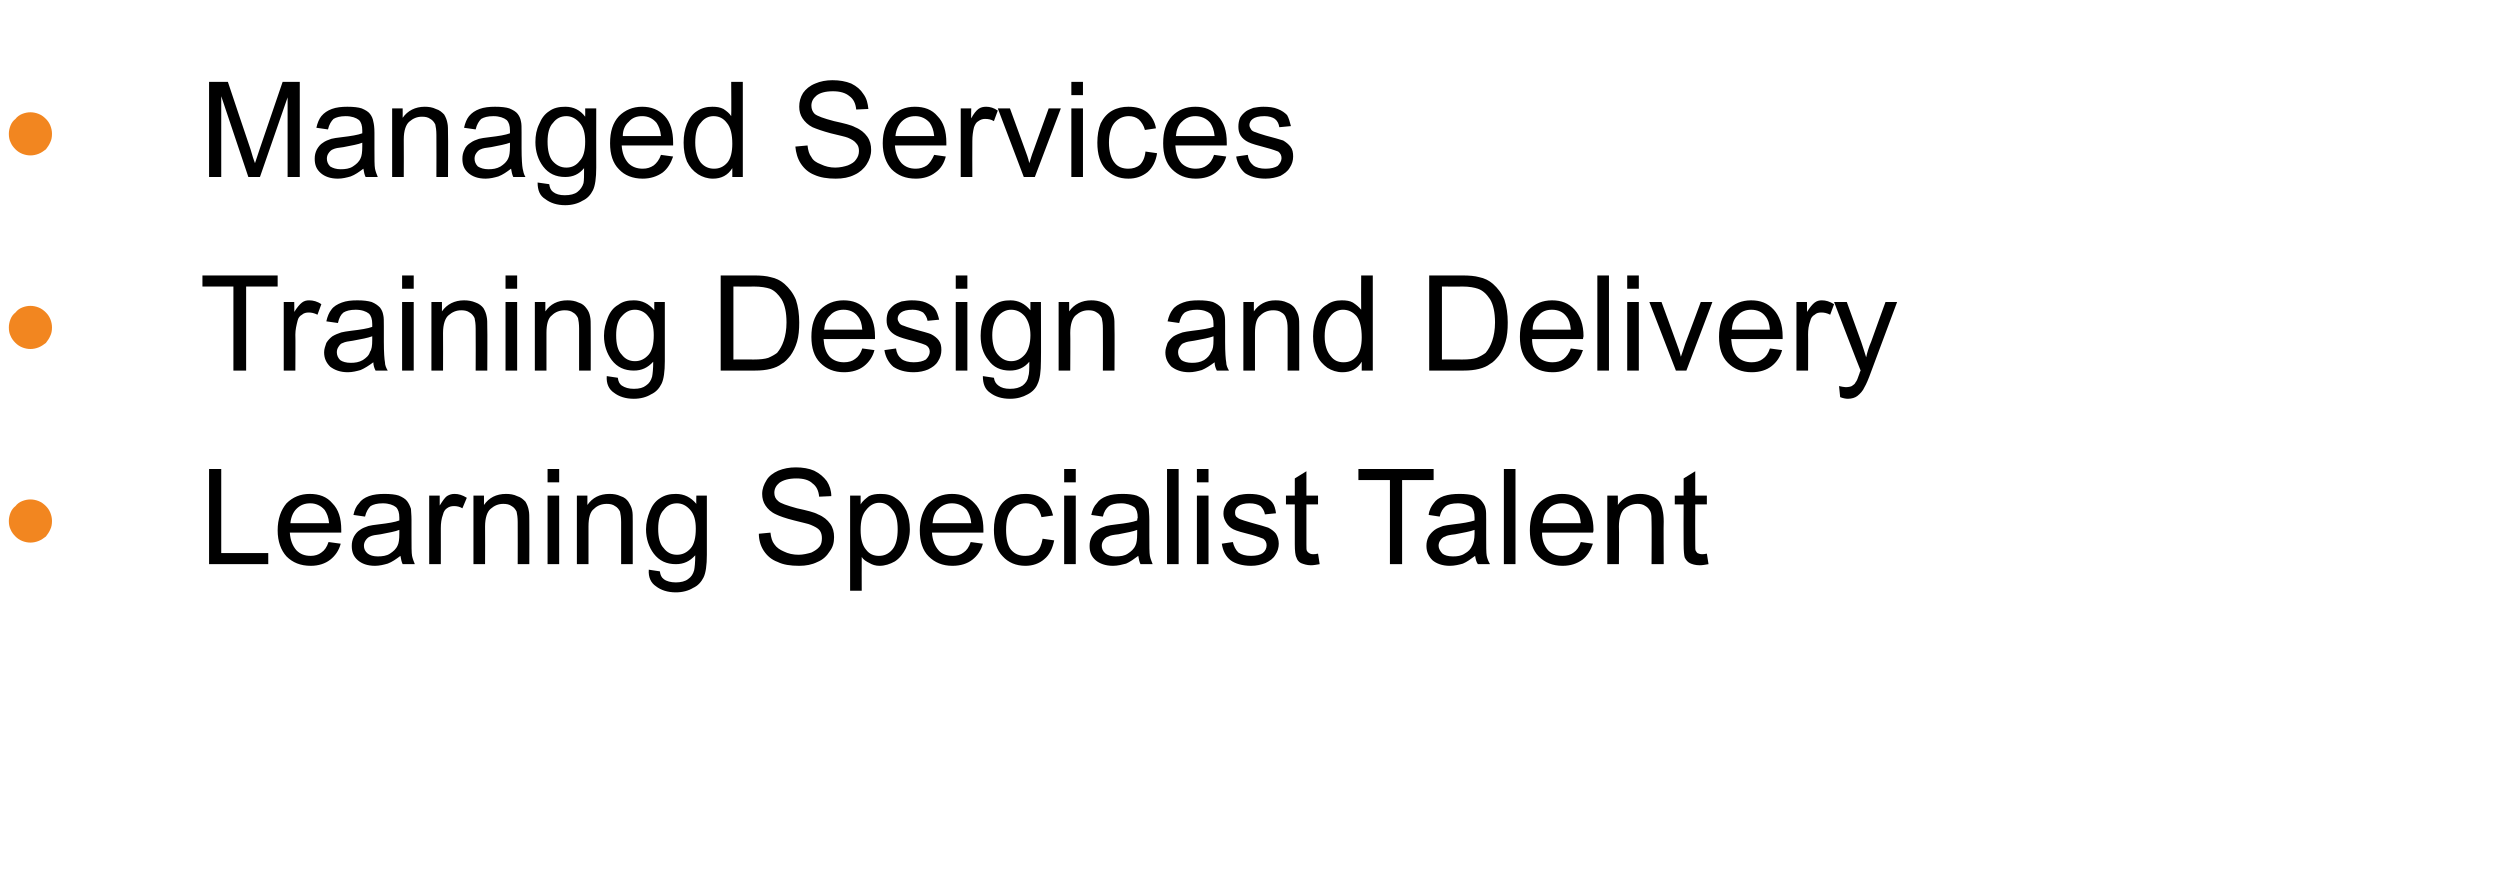 <?xml version="1.0" standalone="no"?><!DOCTYPE svg PUBLIC "-//W3C//DTD SVG 1.1//EN" "http://www.w3.org/Graphics/SVG/1.1/DTD/svg11.dtd"><svg xmlns="http://www.w3.org/2000/svg" version="1.1" width="452px" height="161.1px" viewBox="0 -10 452 161.1" style="top:-10px">  <desc>Managed Services Training Design and Delivery Learning Specialist Talent</desc>  <defs/>  <g id="Polygon17590">    <path d="M 37.8 92 L 37.8 74.8 L 40 74.8 L 40 90 L 48.5 90 L 48.5 92 L 37.8 92 Z M 59.4 88 C 59.4 88 61.6 88.3 61.6 88.3 C 61.3 89.5 60.6 90.5 59.7 91.2 C 58.8 91.9 57.6 92.3 56.2 92.3 C 54.3 92.3 52.9 91.7 51.8 90.6 C 50.8 89.5 50.2 87.9 50.2 85.9 C 50.2 83.8 50.8 82.2 51.8 81 C 52.9 79.9 54.3 79.3 56 79.3 C 57.7 79.3 59.1 79.8 60.1 81 C 61.2 82.1 61.7 83.7 61.7 85.8 C 61.7 85.9 61.7 86.1 61.7 86.3 C 61.7 86.3 52.4 86.3 52.4 86.3 C 52.5 87.7 52.9 88.7 53.6 89.5 C 54.3 90.2 55.1 90.5 56.2 90.5 C 56.9 90.5 57.6 90.3 58.1 89.9 C 58.7 89.5 59.1 88.9 59.4 88 Z M 52.5 84.6 C 52.5 84.6 59.5 84.6 59.5 84.6 C 59.4 83.5 59.1 82.8 58.7 82.2 C 58 81.4 57.1 81 56.1 81 C 55.1 81 54.3 81.3 53.6 82 C 53 82.6 52.6 83.5 52.5 84.6 Z M 72.8 92 C 72.6 91.6 72.5 91.1 72.4 90.5 C 71.6 91.1 70.9 91.6 70.1 91.9 C 69.4 92.1 68.6 92.3 67.8 92.3 C 66.4 92.3 65.4 91.9 64.7 91.3 C 63.9 90.6 63.6 89.8 63.6 88.7 C 63.6 88.1 63.7 87.6 64 87 C 64.3 86.5 64.6 86.1 65.1 85.8 C 65.5 85.5 66 85.3 66.6 85.1 C 67 85 67.6 84.9 68.5 84.8 C 70.2 84.6 71.4 84.4 72.2 84.1 C 72.2 83.8 72.2 83.6 72.2 83.6 C 72.2 82.7 72 82.1 71.6 81.7 C 71.1 81.3 70.3 81 69.2 81 C 68.2 81 67.5 81.2 67 81.5 C 66.6 81.9 66.2 82.5 66 83.4 C 66 83.4 63.9 83.1 63.9 83.1 C 64.1 82.2 64.4 81.5 64.9 81 C 65.3 80.4 65.9 80 66.7 79.7 C 67.5 79.4 68.5 79.3 69.5 79.3 C 70.6 79.3 71.5 79.4 72.1 79.6 C 72.8 79.9 73.3 80.2 73.6 80.6 C 73.9 81 74.1 81.4 74.3 82 C 74.3 82.4 74.4 83 74.4 84 C 74.4 84 74.4 86.8 74.4 86.8 C 74.4 88.7 74.4 90 74.5 90.5 C 74.6 91 74.8 91.5 75 92 C 75.02 92 72.8 92 72.8 92 C 72.8 92 72.82 92 72.8 92 Z M 72.2 85.8 C 71.5 86.1 70.3 86.3 68.8 86.6 C 67.9 86.7 67.3 86.8 66.9 87 C 66.6 87.1 66.3 87.4 66.1 87.7 C 65.9 88 65.8 88.3 65.8 88.7 C 65.8 89.2 66 89.7 66.5 90.1 C 66.9 90.4 67.5 90.6 68.3 90.6 C 69.1 90.6 69.9 90.5 70.5 90.1 C 71.1 89.7 71.6 89.3 71.9 88.6 C 72.1 88.2 72.2 87.5 72.2 86.5 C 72.2 86.5 72.2 85.8 72.2 85.8 Z M 77.6 92 L 77.6 79.6 L 79.5 79.6 C 79.5 79.6 79.5 81.44 79.5 81.4 C 80 80.6 80.4 80 80.8 79.7 C 81.3 79.4 81.7 79.3 82.2 79.3 C 82.9 79.3 83.6 79.5 84.4 80 C 84.4 80 83.6 81.9 83.6 81.9 C 83.1 81.6 82.6 81.5 82.1 81.5 C 81.6 81.5 81.2 81.6 80.8 81.9 C 80.5 82.1 80.2 82.5 80.1 83 C 79.8 83.8 79.7 84.6 79.7 85.5 C 79.71 85.48 79.7 92 79.7 92 L 77.6 92 Z M 85.6 92 L 85.6 79.6 L 87.5 79.6 C 87.5 79.6 87.52 81.32 87.5 81.3 C 88.4 80 89.7 79.3 91.5 79.3 C 92.2 79.3 92.9 79.4 93.5 79.7 C 94.2 79.9 94.6 80.3 95 80.7 C 95.3 81.2 95.5 81.7 95.6 82.3 C 95.7 82.7 95.7 83.4 95.7 84.3 C 95.73 84.35 95.7 92 95.7 92 L 93.6 92 C 93.6 92 93.62 84.43 93.6 84.4 C 93.6 83.6 93.5 82.9 93.4 82.5 C 93.2 82.1 92.9 81.7 92.5 81.5 C 92.1 81.2 91.6 81.1 91 81.1 C 90.1 81.1 89.4 81.4 88.7 82 C 88.1 82.5 87.7 83.6 87.7 85.2 C 87.73 85.2 87.7 92 87.7 92 L 85.6 92 Z M 99 77.2 L 99 74.8 L 101.1 74.8 L 101.1 77.2 L 99 77.2 Z M 99 92 L 99 79.6 L 101.1 79.6 L 101.1 92 L 99 92 Z M 104.3 92 L 104.3 79.6 L 106.2 79.6 C 106.2 79.6 106.2 81.32 106.2 81.3 C 107.1 80 108.4 79.3 110.2 79.3 C 110.9 79.3 111.6 79.4 112.2 79.7 C 112.9 79.9 113.3 80.3 113.6 80.7 C 113.9 81.2 114.2 81.7 114.3 82.3 C 114.4 82.7 114.4 83.4 114.4 84.3 C 114.41 84.35 114.4 92 114.4 92 L 112.3 92 C 112.3 92 112.3 84.43 112.3 84.4 C 112.3 83.6 112.2 82.9 112.1 82.5 C 111.9 82.1 111.6 81.7 111.2 81.5 C 110.8 81.2 110.3 81.1 109.7 81.1 C 108.8 81.1 108 81.4 107.4 82 C 106.7 82.5 106.4 83.6 106.4 85.2 C 106.41 85.2 106.4 92 106.4 92 L 104.3 92 Z M 117.3 93 C 117.3 93 119.3 93.3 119.3 93.3 C 119.4 94 119.6 94.4 120 94.7 C 120.5 95.1 121.3 95.3 122.2 95.3 C 123.1 95.3 123.9 95.1 124.4 94.7 C 125 94.3 125.3 93.8 125.5 93.1 C 125.6 92.6 125.7 91.7 125.7 90.4 C 124.7 91.5 123.6 92 122.2 92 C 120.5 92 119.2 91.4 118.2 90.1 C 117.3 88.9 116.8 87.4 116.8 85.7 C 116.8 84.5 117.1 83.4 117.5 82.4 C 117.9 81.4 118.5 80.6 119.3 80.1 C 120.2 79.5 121.1 79.3 122.2 79.3 C 123.7 79.3 124.9 79.9 125.9 81.1 C 125.86 81.05 125.9 79.6 125.9 79.6 L 127.8 79.6 C 127.8 79.6 127.8 90.31 127.8 90.3 C 127.8 92.2 127.6 93.6 127.2 94.4 C 126.8 95.2 126.2 95.9 125.3 96.3 C 124.5 96.8 123.4 97.1 122.2 97.1 C 120.7 97.1 119.5 96.7 118.6 96 C 117.7 95.4 117.2 94.4 117.3 93 Z M 119 85.6 C 119 87.2 119.3 88.4 120 89.1 C 120.6 89.9 121.4 90.3 122.4 90.3 C 123.4 90.3 124.2 89.9 124.9 89.1 C 125.5 88.4 125.8 87.2 125.8 85.6 C 125.8 84.1 125.5 83 124.8 82.2 C 124.1 81.4 123.3 81 122.4 81 C 121.4 81 120.6 81.4 120 82.2 C 119.3 82.9 119 84.1 119 85.6 Z M 137.2 86.5 C 137.2 86.5 139.3 86.3 139.3 86.3 C 139.4 87.2 139.6 87.9 140 88.4 C 140.4 89 141 89.4 141.7 89.7 C 142.5 90.1 143.4 90.3 144.4 90.3 C 145.2 90.3 146 90.1 146.7 89.9 C 147.3 89.6 147.8 89.3 148.2 88.8 C 148.5 88.4 148.6 87.9 148.6 87.3 C 148.6 86.8 148.5 86.3 148.2 85.9 C 147.9 85.5 147.3 85.2 146.6 84.9 C 146.2 84.7 145.1 84.5 143.6 84.1 C 142 83.7 140.9 83.3 140.3 83 C 139.4 82.6 138.8 82 138.4 81.4 C 138 80.8 137.8 80.1 137.8 79.3 C 137.8 78.4 138.1 77.6 138.6 76.8 C 139 76.1 139.8 75.5 140.7 75.1 C 141.7 74.7 142.7 74.5 143.9 74.5 C 145.1 74.5 146.3 74.7 147.2 75.1 C 148.2 75.6 148.9 76.2 149.5 77 C 150 77.8 150.3 78.7 150.3 79.7 C 150.3 79.7 148.1 79.8 148.1 79.8 C 148 78.7 147.6 77.9 146.9 77.4 C 146.3 76.8 145.3 76.5 144 76.5 C 142.6 76.5 141.6 76.8 140.9 77.3 C 140.3 77.8 140 78.4 140 79.1 C 140 79.7 140.2 80.2 140.7 80.6 C 141.1 81 142.3 81.4 144.1 81.9 C 145.9 82.3 147.2 82.6 147.9 83 C 148.9 83.4 149.6 84 150.1 84.7 C 150.6 85.4 150.8 86.2 150.8 87.1 C 150.8 88.1 150.6 88.9 150 89.7 C 149.5 90.5 148.8 91.2 147.8 91.6 C 146.8 92.1 145.7 92.3 144.5 92.3 C 142.9 92.3 141.6 92.1 140.6 91.6 C 139.5 91.2 138.7 90.5 138.1 89.6 C 137.5 88.7 137.2 87.6 137.2 86.5 Z M 153.7 96.8 L 153.7 79.6 L 155.6 79.6 C 155.6 79.6 155.59 81.17 155.6 81.2 C 156 80.5 156.6 80.1 157.1 79.7 C 157.7 79.4 158.4 79.3 159.2 79.3 C 160.3 79.3 161.2 79.5 162 80.1 C 162.8 80.6 163.4 81.4 163.9 82.4 C 164.3 83.4 164.5 84.5 164.5 85.7 C 164.5 87 164.2 88.1 163.8 89.1 C 163.3 90.1 162.7 90.9 161.8 91.5 C 160.9 92 160 92.3 159 92.3 C 158.3 92.3 157.7 92.1 157.2 91.8 C 156.6 91.5 156.1 91.2 155.8 90.7 C 155.78 90.71 155.8 96.8 155.8 96.8 L 153.7 96.8 Z M 155.6 85.8 C 155.6 87.4 155.9 88.6 156.6 89.4 C 157.2 90.2 158 90.5 158.9 90.5 C 159.8 90.5 160.6 90.2 161.3 89.4 C 162 88.6 162.3 87.3 162.3 85.7 C 162.3 84.1 162 82.9 161.3 82.1 C 160.7 81.3 159.9 80.9 159 80.9 C 158.1 80.9 157.3 81.3 156.6 82.2 C 155.9 83 155.6 84.2 155.6 85.8 Z M 175.5 88 C 175.5 88 177.7 88.3 177.7 88.3 C 177.4 89.5 176.7 90.5 175.8 91.2 C 174.9 91.9 173.7 92.3 172.2 92.3 C 170.4 92.3 169 91.7 167.9 90.6 C 166.8 89.5 166.3 87.9 166.3 85.9 C 166.3 83.8 166.9 82.2 167.9 81 C 169 79.9 170.4 79.3 172.1 79.3 C 173.8 79.3 175.1 79.8 176.2 81 C 177.3 82.1 177.8 83.7 177.8 85.8 C 177.8 85.9 177.8 86.1 177.8 86.3 C 177.8 86.3 168.5 86.3 168.5 86.3 C 168.6 87.7 169 88.7 169.7 89.5 C 170.3 90.2 171.2 90.5 172.3 90.5 C 173 90.5 173.7 90.3 174.2 89.9 C 174.8 89.5 175.2 88.9 175.5 88 Z M 168.6 84.6 C 168.6 84.6 175.6 84.6 175.6 84.6 C 175.5 83.5 175.2 82.8 174.8 82.2 C 174.1 81.4 173.2 81 172.1 81 C 171.2 81 170.4 81.3 169.7 82 C 169 82.6 168.7 83.5 168.6 84.6 Z M 188.5 87.4 C 188.5 87.4 190.6 87.7 190.6 87.7 C 190.3 89.1 189.8 90.3 188.8 91.1 C 187.9 91.9 186.7 92.3 185.4 92.3 C 183.7 92.3 182.3 91.7 181.3 90.6 C 180.2 89.5 179.7 87.9 179.7 85.8 C 179.7 84.5 179.9 83.3 180.4 82.3 C 180.8 81.3 181.5 80.5 182.4 80 C 183.3 79.5 184.3 79.3 185.4 79.3 C 186.7 79.3 187.8 79.6 188.7 80.3 C 189.6 81 190.1 82 190.4 83.2 C 190.4 83.2 188.3 83.5 188.3 83.5 C 188.1 82.7 187.8 82.1 187.3 81.6 C 186.8 81.2 186.2 81 185.5 81 C 184.4 81 183.5 81.4 182.9 82.2 C 182.2 82.9 181.9 84.1 181.9 85.8 C 181.9 87.4 182.2 88.7 182.8 89.4 C 183.5 90.2 184.3 90.5 185.4 90.5 C 186.2 90.5 186.9 90.3 187.4 89.8 C 188 89.3 188.3 88.5 188.5 87.4 Z M 192.4 77.2 L 192.4 74.8 L 194.5 74.8 L 194.5 77.2 L 192.4 77.2 Z M 192.4 92 L 192.4 79.6 L 194.5 79.6 L 194.5 92 L 192.4 92 Z M 206.2 92 C 206 91.6 205.9 91.1 205.8 90.5 C 205 91.1 204.3 91.6 203.6 91.9 C 202.8 92.1 202.1 92.3 201.2 92.3 C 199.9 92.3 198.8 91.9 198.1 91.3 C 197.3 90.6 197 89.8 197 88.7 C 197 88.1 197.1 87.6 197.4 87 C 197.7 86.5 198 86.1 198.5 85.8 C 198.9 85.5 199.4 85.3 200 85.1 C 200.4 85 201 84.9 201.9 84.8 C 203.6 84.6 204.8 84.4 205.6 84.1 C 205.6 83.8 205.7 83.6 205.7 83.6 C 205.7 82.7 205.5 82.1 205.1 81.7 C 204.5 81.3 203.7 81 202.7 81 C 201.7 81 200.9 81.2 200.5 81.5 C 200 81.9 199.6 82.5 199.4 83.4 C 199.4 83.4 197.3 83.1 197.3 83.1 C 197.5 82.2 197.8 81.5 198.3 81 C 198.7 80.4 199.3 80 200.1 79.7 C 200.9 79.4 201.9 79.3 203 79.3 C 204 79.3 204.9 79.4 205.5 79.6 C 206.2 79.9 206.7 80.2 207 80.6 C 207.3 81 207.5 81.4 207.7 82 C 207.7 82.4 207.8 83 207.8 84 C 207.8 84 207.8 86.8 207.8 86.8 C 207.8 88.7 207.8 90 207.9 90.5 C 208 91 208.2 91.5 208.4 92 C 208.44 92 206.2 92 206.2 92 C 206.2 92 206.24 92 206.2 92 Z M 205.6 85.8 C 204.9 86.1 203.7 86.3 202.2 86.6 C 201.3 86.7 200.7 86.8 200.4 87 C 200 87.1 199.7 87.4 199.5 87.7 C 199.3 88 199.2 88.3 199.2 88.7 C 199.2 89.2 199.4 89.7 199.9 90.1 C 200.3 90.4 200.9 90.6 201.7 90.6 C 202.6 90.6 203.3 90.5 203.9 90.1 C 204.5 89.7 205 89.3 205.3 88.6 C 205.5 88.2 205.6 87.5 205.6 86.5 C 205.6 86.5 205.6 85.8 205.6 85.8 Z M 211 92 L 211 74.8 L 213.1 74.8 L 213.1 92 L 211 92 Z M 216.4 77.2 L 216.4 74.8 L 218.5 74.8 L 218.5 77.2 L 216.4 77.2 Z M 216.4 92 L 216.4 79.6 L 218.5 79.6 L 218.5 92 L 216.4 92 Z M 220.9 88.3 C 220.9 88.3 222.9 88 222.9 88 C 223.1 88.8 223.4 89.4 223.9 89.9 C 224.5 90.3 225.2 90.5 226.2 90.5 C 227.1 90.5 227.9 90.3 228.3 90 C 228.8 89.6 229 89.1 229 88.6 C 229 88.1 228.8 87.7 228.4 87.4 C 228.1 87.3 227.4 87 226.3 86.7 C 224.7 86.3 223.6 86 223 85.7 C 222.4 85.4 222 85 221.7 84.5 C 221.4 84 221.2 83.5 221.2 82.9 C 221.2 82.3 221.3 81.8 221.6 81.3 C 221.8 80.8 222.2 80.5 222.6 80.1 C 223 79.9 223.4 79.7 224 79.5 C 224.5 79.4 225.1 79.3 225.8 79.3 C 226.8 79.3 227.6 79.4 228.4 79.7 C 229.1 80 229.7 80.4 230 80.8 C 230.4 81.3 230.6 82 230.7 82.8 C 230.7 82.8 228.7 83 228.7 83 C 228.6 82.4 228.3 81.9 227.9 81.5 C 227.4 81.2 226.8 81 225.9 81 C 225 81 224.3 81.2 223.9 81.5 C 223.5 81.8 223.3 82.2 223.3 82.6 C 223.3 82.9 223.3 83.1 223.5 83.4 C 223.7 83.6 224 83.8 224.3 83.9 C 224.5 84 225.2 84.2 226.2 84.5 C 227.7 84.9 228.7 85.2 229.3 85.4 C 229.9 85.7 230.4 86.1 230.7 86.5 C 231 87 231.2 87.6 231.2 88.3 C 231.2 89 231 89.7 230.6 90.3 C 230.2 91 229.6 91.4 228.8 91.8 C 228 92.1 227.2 92.3 226.2 92.3 C 224.6 92.3 223.3 91.9 222.5 91.3 C 221.6 90.6 221.1 89.6 220.9 88.3 Z M 237.4 90.2 C 237.6 90.2 237.9 90.2 238.3 90.1 C 238.3 90.1 238.6 92 238.6 92 C 238 92.1 237.5 92.2 237 92.2 C 236.3 92.2 235.7 92 235.2 91.8 C 234.8 91.6 234.5 91.2 234.4 90.8 C 234.2 90.5 234.1 89.6 234.1 88.4 C 234.09 88.36 234.1 81.2 234.1 81.2 L 232.5 81.2 L 232.5 79.6 L 234.1 79.6 L 234.1 76.5 L 236.2 75.2 L 236.2 79.6 L 238.3 79.6 L 238.3 81.2 L 236.2 81.2 C 236.2 81.2 236.19 88.47 236.2 88.5 C 236.2 89.1 236.2 89.5 236.3 89.6 C 236.4 89.8 236.5 89.9 236.7 90 C 236.8 90.1 237.1 90.2 237.4 90.2 C 237.4 90.2 237.4 90.2 237.4 90.2 Z M 251.3 92 L 251.3 76.8 L 245.6 76.8 L 245.6 74.8 L 259.2 74.8 L 259.2 76.8 L 253.5 76.8 L 253.5 92 L 251.3 92 Z M 267.2 92 C 266.9 91.6 266.8 91.1 266.7 90.5 C 265.9 91.1 265.2 91.6 264.5 91.9 C 263.8 92.1 263 92.3 262.1 92.3 C 260.8 92.3 259.7 91.9 259 91.3 C 258.3 90.6 257.9 89.8 257.9 88.7 C 257.9 88.1 258 87.6 258.3 87 C 258.6 86.5 259 86.1 259.4 85.8 C 259.8 85.5 260.4 85.3 260.9 85.1 C 261.3 85 262 84.9 262.8 84.8 C 264.5 84.6 265.7 84.4 266.6 84.1 C 266.6 83.8 266.6 83.6 266.6 83.6 C 266.6 82.7 266.4 82.1 266 81.7 C 265.4 81.3 264.6 81 263.6 81 C 262.6 81 261.8 81.2 261.4 81.5 C 260.9 81.9 260.5 82.5 260.3 83.4 C 260.3 83.4 258.3 83.1 258.3 83.1 C 258.4 82.2 258.8 81.5 259.2 81 C 259.6 80.4 260.2 80 261 79.7 C 261.9 79.4 262.8 79.3 263.9 79.3 C 264.9 79.3 265.8 79.4 266.5 79.6 C 267.1 79.9 267.6 80.2 267.9 80.6 C 268.2 81 268.5 81.4 268.6 82 C 268.7 82.4 268.7 83 268.7 84 C 268.7 84 268.7 86.8 268.7 86.8 C 268.7 88.7 268.7 90 268.8 90.5 C 268.9 91 269.1 91.5 269.4 92 C 269.36 92 267.2 92 267.2 92 C 267.2 92 267.15 92 267.2 92 Z M 266.6 85.8 C 265.8 86.1 264.6 86.3 263.1 86.6 C 262.2 86.7 261.6 86.8 261.3 87 C 260.9 87.1 260.6 87.4 260.4 87.7 C 260.2 88 260.1 88.3 260.1 88.7 C 260.1 89.2 260.4 89.7 260.8 90.1 C 261.2 90.4 261.8 90.6 262.7 90.6 C 263.5 90.6 264.2 90.5 264.8 90.1 C 265.5 89.7 265.9 89.3 266.2 88.6 C 266.4 88.2 266.6 87.5 266.6 86.5 C 266.6 86.5 266.6 85.8 266.6 85.8 Z M 271.9 92 L 271.9 74.8 L 274 74.8 L 274 92 L 271.9 92 Z M 285.8 88 C 285.8 88 288 88.3 288 88.3 C 287.6 89.5 287 90.5 286.1 91.2 C 285.1 91.9 284 92.3 282.5 92.3 C 280.7 92.3 279.3 91.7 278.2 90.6 C 277.1 89.5 276.6 87.9 276.6 85.9 C 276.6 83.8 277.1 82.2 278.2 81 C 279.3 79.9 280.7 79.3 282.4 79.3 C 284.1 79.3 285.4 79.8 286.5 81 C 287.5 82.1 288.1 83.7 288.1 85.8 C 288.1 85.9 288.1 86.1 288 86.3 C 288 86.3 278.8 86.3 278.8 86.3 C 278.8 87.7 279.2 88.7 279.9 89.5 C 280.6 90.2 281.5 90.5 282.5 90.5 C 283.3 90.5 284 90.3 284.5 89.9 C 285.1 89.5 285.5 88.9 285.8 88 Z M 278.9 84.6 C 278.9 84.6 285.8 84.6 285.8 84.6 C 285.7 83.5 285.5 82.8 285 82.2 C 284.4 81.4 283.5 81 282.4 81 C 281.5 81 280.6 81.3 280 82 C 279.3 82.6 279 83.5 278.9 84.6 Z M 290.6 92 L 290.6 79.6 L 292.5 79.6 C 292.5 79.6 292.54 81.32 292.5 81.3 C 293.4 80 294.8 79.3 296.5 79.3 C 297.2 79.3 297.9 79.4 298.6 79.7 C 299.2 79.9 299.7 80.3 300 80.7 C 300.3 81.2 300.5 81.7 300.6 82.3 C 300.7 82.7 300.8 83.4 300.8 84.3 C 300.75 84.35 300.8 92 300.8 92 L 298.6 92 C 298.6 92 298.64 84.43 298.6 84.4 C 298.6 83.6 298.6 82.9 298.4 82.5 C 298.2 82.1 297.9 81.7 297.5 81.5 C 297.1 81.2 296.6 81.1 296.1 81.1 C 295.2 81.1 294.4 81.4 293.7 82 C 293.1 82.5 292.7 83.6 292.7 85.2 C 292.75 85.2 292.7 92 292.7 92 L 290.6 92 Z M 307.7 90.2 C 307.9 90.2 308.2 90.2 308.6 90.1 C 308.6 90.1 308.9 92 308.9 92 C 308.3 92.1 307.8 92.2 307.3 92.2 C 306.5 92.2 305.9 92 305.5 91.8 C 305.1 91.6 304.8 91.2 304.6 90.8 C 304.5 90.5 304.4 89.6 304.4 88.4 C 304.37 88.36 304.4 81.2 304.4 81.2 L 302.8 81.2 L 302.8 79.6 L 304.4 79.6 L 304.4 76.5 L 306.5 75.2 L 306.5 79.6 L 308.6 79.6 L 308.6 81.2 L 306.5 81.2 C 306.5 81.2 306.47 88.47 306.5 88.5 C 306.5 89.1 306.5 89.5 306.6 89.6 C 306.7 89.8 306.8 89.9 306.9 90 C 307.1 90.1 307.4 90.2 307.7 90.2 C 307.7 90.2 307.7 90.2 307.7 90.2 Z " stroke="none" fill="#000"/>  </g>  <g id="Polygon17589">    <path d="M 1.6 84.2 C 1.6 83.7 1.7 83.2 1.9 82.7 C 2.1 82.2 2.4 81.8 2.8 81.5 C 3.1 81.1 3.5 80.8 4 80.6 C 4.5 80.4 5 80.3 5.5 80.3 C 6 80.3 6.5 80.4 7 80.6 C 7.5 80.8 7.9 81.1 8.3 81.5 C 8.6 81.8 8.9 82.2 9.1 82.7 C 9.3 83.2 9.4 83.7 9.4 84.2 C 9.4 84.8 9.3 85.3 9.1 85.7 C 8.9 86.2 8.6 86.6 8.3 87 C 7.9 87.3 7.5 87.6 7 87.8 C 6.5 88 6 88.1 5.5 88.1 C 5 88.1 4.5 88 4 87.8 C 3.5 87.6 3.1 87.3 2.8 87 C 2.4 86.6 2.1 86.2 1.9 85.7 C 1.7 85.3 1.6 84.8 1.6 84.2 Z " stroke="none" fill="#f28620"/>  </g>  <g id="Polygon17588">    <path d="M 42.2 57 L 42.2 41.8 L 36.6 41.8 L 36.6 39.8 L 50.2 39.8 L 50.2 41.8 L 44.5 41.8 L 44.5 57 L 42.2 57 Z M 51.3 57 L 51.3 44.6 L 53.2 44.6 C 53.2 44.6 53.23 46.44 53.2 46.4 C 53.7 45.6 54.2 45 54.6 44.7 C 55 44.4 55.4 44.3 55.9 44.3 C 56.6 44.3 57.4 44.5 58.1 45 C 58.1 45 57.4 46.9 57.4 46.9 C 56.8 46.6 56.3 46.5 55.8 46.5 C 55.4 46.5 54.9 46.6 54.6 46.9 C 54.2 47.1 53.9 47.5 53.8 48 C 53.6 48.8 53.4 49.6 53.4 50.5 C 53.44 50.48 53.4 57 53.4 57 L 51.3 57 Z M 67.9 57 C 67.7 56.6 67.5 56.1 67.5 55.5 C 66.7 56.1 65.9 56.6 65.2 56.9 C 64.5 57.1 63.7 57.3 62.9 57.3 C 61.5 57.3 60.5 56.9 59.7 56.3 C 59 55.6 58.6 54.8 58.6 53.7 C 58.6 53.1 58.8 52.6 59 52 C 59.3 51.5 59.7 51.1 60.1 50.8 C 60.6 50.5 61.1 50.3 61.7 50.1 C 62.1 50 62.7 49.9 63.5 49.8 C 65.2 49.6 66.5 49.4 67.3 49.1 C 67.3 48.8 67.3 48.6 67.3 48.6 C 67.3 47.7 67.1 47.1 66.7 46.7 C 66.2 46.3 65.4 46 64.3 46 C 63.3 46 62.6 46.2 62.1 46.5 C 61.6 46.9 61.3 47.5 61.1 48.4 C 61.1 48.4 59 48.1 59 48.1 C 59.2 47.2 59.5 46.5 59.9 46 C 60.3 45.4 61 45 61.8 44.7 C 62.6 44.4 63.5 44.3 64.6 44.3 C 65.7 44.3 66.5 44.4 67.2 44.6 C 67.9 44.9 68.3 45.2 68.7 45.6 C 69 46 69.2 46.4 69.3 47 C 69.4 47.4 69.4 48 69.4 49 C 69.4 49 69.4 51.8 69.4 51.8 C 69.4 53.7 69.5 55 69.6 55.5 C 69.6 56 69.8 56.5 70.1 57 C 70.09 57 67.9 57 67.9 57 C 67.9 57 67.89 57 67.9 57 Z M 67.3 50.8 C 66.5 51.1 65.4 51.3 63.8 51.6 C 63 51.7 62.4 51.8 62 52 C 61.6 52.1 61.4 52.4 61.2 52.7 C 61 53 60.9 53.3 60.9 53.7 C 60.9 54.2 61.1 54.7 61.5 55.1 C 61.9 55.4 62.6 55.6 63.4 55.6 C 64.2 55.6 64.9 55.5 65.6 55.1 C 66.2 54.7 66.7 54.3 66.9 53.6 C 67.2 53.2 67.3 52.5 67.3 51.5 C 67.3 51.5 67.3 50.8 67.3 50.8 Z M 72.7 42.2 L 72.7 39.8 L 74.8 39.8 L 74.8 42.2 L 72.7 42.2 Z M 72.7 57 L 72.7 44.6 L 74.8 44.6 L 74.8 57 L 72.7 57 Z M 78 57 L 78 44.6 L 79.9 44.6 C 79.9 44.6 79.92 46.32 79.9 46.3 C 80.8 45 82.2 44.3 83.9 44.3 C 84.6 44.3 85.3 44.4 86 44.7 C 86.6 44.9 87.1 45.3 87.4 45.7 C 87.7 46.2 87.9 46.7 88 47.3 C 88.1 47.7 88.1 48.4 88.1 49.3 C 88.14 49.35 88.1 57 88.1 57 L 86 57 C 86 57 86.03 49.43 86 49.4 C 86 48.6 85.9 47.9 85.8 47.5 C 85.6 47.1 85.3 46.7 84.9 46.5 C 84.5 46.2 84 46.1 83.4 46.1 C 82.5 46.1 81.8 46.4 81.1 47 C 80.5 47.5 80.1 48.6 80.1 50.2 C 80.13 50.2 80.1 57 80.1 57 L 78 57 Z M 91.4 42.2 L 91.4 39.8 L 93.5 39.8 L 93.5 42.2 L 91.4 42.2 Z M 91.4 57 L 91.4 44.6 L 93.5 44.6 L 93.5 57 L 91.4 57 Z M 96.7 57 L 96.7 44.6 L 98.6 44.6 C 98.6 44.6 98.6 46.32 98.6 46.3 C 99.5 45 100.8 44.3 102.6 44.3 C 103.3 44.3 104 44.4 104.6 44.7 C 105.3 44.9 105.7 45.3 106 45.7 C 106.4 46.2 106.6 46.7 106.7 47.3 C 106.8 47.7 106.8 48.4 106.8 49.3 C 106.82 49.35 106.8 57 106.8 57 L 104.7 57 C 104.7 57 104.71 49.43 104.7 49.4 C 104.7 48.6 104.6 47.9 104.5 47.5 C 104.3 47.1 104 46.7 103.6 46.5 C 103.2 46.2 102.7 46.1 102.1 46.1 C 101.2 46.1 100.4 46.4 99.8 47 C 99.1 47.5 98.8 48.6 98.8 50.2 C 98.81 50.2 98.8 57 98.8 57 L 96.7 57 Z M 109.7 58 C 109.7 58 111.7 58.3 111.7 58.3 C 111.8 59 112 59.4 112.4 59.7 C 113 60.1 113.7 60.3 114.6 60.3 C 115.6 60.3 116.3 60.1 116.8 59.7 C 117.4 59.3 117.7 58.8 117.9 58.1 C 118 57.6 118.1 56.7 118.1 55.4 C 117.1 56.5 116 57 114.6 57 C 112.9 57 111.6 56.4 110.6 55.1 C 109.7 53.9 109.2 52.4 109.2 50.7 C 109.2 49.5 109.5 48.4 109.9 47.4 C 110.3 46.4 110.9 45.6 111.8 45.1 C 112.6 44.5 113.5 44.3 114.6 44.3 C 116.1 44.3 117.3 44.9 118.3 46.1 C 118.27 46.05 118.3 44.6 118.3 44.6 L 120.2 44.6 C 120.2 44.6 120.21 55.31 120.2 55.3 C 120.2 57.2 120 58.6 119.6 59.4 C 119.2 60.2 118.6 60.9 117.7 61.3 C 116.9 61.8 115.8 62.1 114.6 62.1 C 113.1 62.1 111.9 61.7 111 61 C 110.1 60.4 109.6 59.4 109.7 58 Z M 111.4 50.6 C 111.4 52.2 111.7 53.4 112.4 54.1 C 113 54.9 113.8 55.3 114.8 55.3 C 115.8 55.3 116.6 54.9 117.3 54.1 C 117.9 53.4 118.2 52.2 118.2 50.6 C 118.2 49.1 117.9 48 117.2 47.2 C 116.6 46.4 115.7 46 114.8 46 C 113.8 46 113.1 46.4 112.4 47.2 C 111.7 47.9 111.4 49.1 111.4 50.6 Z M 130.3 57 L 130.3 39.8 C 130.3 39.8 136.25 39.82 136.3 39.8 C 137.6 39.8 138.6 39.9 139.3 40.1 C 140.3 40.3 141.1 40.7 141.8 41.3 C 142.7 42.1 143.4 43 143.9 44.2 C 144.3 45.4 144.5 46.8 144.5 48.3 C 144.5 49.6 144.4 50.8 144.1 51.8 C 143.8 52.8 143.4 53.6 142.9 54.3 C 142.4 54.9 141.9 55.5 141.3 55.8 C 140.8 56.2 140.1 56.5 139.3 56.7 C 138.5 56.9 137.6 57 136.5 57 C 136.54 57 130.3 57 130.3 57 Z M 132.6 55 C 132.6 55 136.28 54.97 136.3 55 C 137.4 55 138.3 54.9 138.9 54.7 C 139.6 54.4 140.1 54.1 140.5 53.8 C 141 53.2 141.4 52.5 141.7 51.6 C 142 50.7 142.2 49.6 142.2 48.3 C 142.2 46.5 141.9 45.1 141.3 44.1 C 140.7 43.2 140 42.5 139.2 42.2 C 138.6 42 137.6 41.8 136.2 41.8 C 136.22 41.85 132.6 41.8 132.6 41.8 L 132.6 55 Z M 155.9 53 C 155.9 53 158.1 53.3 158.1 53.3 C 157.8 54.5 157.1 55.5 156.2 56.2 C 155.3 56.9 154.1 57.3 152.6 57.3 C 150.8 57.3 149.4 56.7 148.3 55.6 C 147.2 54.5 146.7 52.9 146.7 50.9 C 146.7 48.8 147.2 47.2 148.3 46 C 149.4 44.9 150.8 44.3 152.5 44.3 C 154.2 44.3 155.5 44.8 156.6 46 C 157.6 47.1 158.2 48.7 158.2 50.8 C 158.2 50.9 158.2 51.1 158.2 51.3 C 158.2 51.3 148.9 51.3 148.9 51.3 C 149 52.7 149.3 53.7 150 54.5 C 150.7 55.2 151.6 55.5 152.6 55.5 C 153.4 55.5 154.1 55.3 154.6 54.9 C 155.2 54.5 155.6 53.9 155.9 53 Z M 149 49.6 C 149 49.6 155.9 49.6 155.9 49.6 C 155.8 48.5 155.6 47.8 155.1 47.2 C 154.5 46.4 153.6 46 152.5 46 C 151.6 46 150.7 46.3 150.1 47 C 149.4 47.6 149.1 48.5 149 49.6 Z M 159.9 53.3 C 159.9 53.3 162 53 162 53 C 162.1 53.8 162.4 54.4 163 54.9 C 163.5 55.3 164.3 55.5 165.2 55.5 C 166.2 55.5 166.9 55.3 167.4 55 C 167.8 54.6 168.1 54.1 168.1 53.6 C 168.1 53.1 167.9 52.7 167.4 52.4 C 167.2 52.3 166.4 52 165.3 51.7 C 163.7 51.3 162.7 51 162.1 50.7 C 161.5 50.4 161 50 160.7 49.5 C 160.4 49 160.3 48.5 160.3 47.9 C 160.3 47.3 160.4 46.8 160.6 46.3 C 160.9 45.8 161.2 45.5 161.7 45.1 C 162 44.9 162.4 44.7 163 44.5 C 163.6 44.4 164.2 44.3 164.8 44.3 C 165.8 44.3 166.7 44.4 167.4 44.7 C 168.1 45 168.7 45.4 169 45.8 C 169.4 46.3 169.6 47 169.8 47.8 C 169.8 47.8 167.7 48 167.7 48 C 167.6 47.4 167.3 46.9 166.9 46.5 C 166.4 46.2 165.8 46 165 46 C 164 46 163.3 46.2 162.9 46.5 C 162.5 46.8 162.3 47.2 162.3 47.6 C 162.3 47.9 162.4 48.1 162.6 48.4 C 162.7 48.6 163 48.8 163.4 48.9 C 163.6 49 164.2 49.2 165.2 49.5 C 166.7 49.9 167.8 50.2 168.3 50.4 C 168.9 50.7 169.4 51.1 169.7 51.5 C 170.1 52 170.2 52.6 170.2 53.3 C 170.2 54 170 54.7 169.6 55.3 C 169.2 56 168.6 56.4 167.8 56.8 C 167.1 57.1 166.2 57.3 165.2 57.3 C 163.6 57.3 162.4 56.9 161.5 56.3 C 160.7 55.6 160.1 54.6 159.9 53.3 Z M 172.8 42.2 L 172.8 39.8 L 174.9 39.8 L 174.9 42.2 L 172.8 42.2 Z M 172.8 57 L 172.8 44.6 L 174.9 44.6 L 174.9 57 L 172.8 57 Z M 177.7 58 C 177.7 58 179.7 58.3 179.7 58.3 C 179.8 59 180.1 59.4 180.5 59.7 C 181 60.1 181.7 60.3 182.6 60.3 C 183.6 60.3 184.3 60.1 184.9 59.7 C 185.4 59.3 185.8 58.8 185.9 58.1 C 186.1 57.6 186.1 56.7 186.1 55.4 C 185.2 56.5 184 57 182.6 57 C 180.9 57 179.6 56.4 178.7 55.1 C 177.7 53.9 177.3 52.4 177.3 50.7 C 177.3 49.5 177.5 48.4 177.9 47.4 C 178.3 46.4 179 45.6 179.8 45.1 C 180.6 44.5 181.6 44.3 182.7 44.3 C 184.1 44.3 185.3 44.9 186.3 46.1 C 186.29 46.05 186.3 44.6 186.3 44.6 L 188.2 44.6 C 188.2 44.6 188.24 55.31 188.2 55.3 C 188.2 57.2 188 58.6 187.6 59.4 C 187.3 60.2 186.6 60.9 185.8 61.3 C 184.9 61.8 183.9 62.1 182.6 62.1 C 181.1 62.1 179.9 61.7 179 61 C 178.1 60.4 177.7 59.4 177.7 58 Z M 179.4 50.6 C 179.4 52.2 179.8 53.4 180.4 54.1 C 181.1 54.9 181.9 55.3 182.8 55.3 C 183.8 55.3 184.6 54.9 185.3 54.1 C 185.9 53.4 186.3 52.2 186.3 50.6 C 186.3 49.1 185.9 48 185.3 47.2 C 184.6 46.4 183.8 46 182.8 46 C 181.9 46 181.1 46.4 180.4 47.2 C 179.8 47.9 179.4 49.1 179.4 50.6 Z M 191.4 57 L 191.4 44.6 L 193.3 44.6 C 193.3 44.6 193.32 46.32 193.3 46.3 C 194.2 45 195.6 44.3 197.3 44.3 C 198 44.3 198.7 44.4 199.4 44.7 C 200 44.9 200.5 45.3 200.8 45.7 C 201.1 46.2 201.3 46.7 201.4 47.3 C 201.5 47.7 201.5 48.4 201.5 49.3 C 201.54 49.35 201.5 57 201.5 57 L 199.4 57 C 199.4 57 199.43 49.43 199.4 49.4 C 199.4 48.6 199.3 47.9 199.2 47.5 C 199 47.1 198.7 46.7 198.3 46.5 C 197.9 46.2 197.4 46.1 196.8 46.1 C 195.9 46.1 195.2 46.4 194.5 47 C 193.9 47.5 193.5 48.6 193.5 50.2 C 193.54 50.2 193.5 57 193.5 57 L 191.4 57 Z M 220 57 C 219.8 56.6 219.6 56.1 219.6 55.5 C 218.8 56.1 218 56.6 217.3 56.9 C 216.6 57.1 215.8 57.3 215 57.3 C 213.6 57.3 212.6 56.9 211.8 56.3 C 211.1 55.6 210.7 54.8 210.7 53.7 C 210.7 53.1 210.9 52.6 211.1 52 C 211.4 51.5 211.8 51.1 212.2 50.8 C 212.7 50.5 213.2 50.3 213.8 50.1 C 214.2 50 214.8 49.9 215.6 49.8 C 217.3 49.6 218.6 49.4 219.4 49.1 C 219.4 48.8 219.4 48.6 219.4 48.6 C 219.4 47.7 219.2 47.1 218.8 46.7 C 218.3 46.3 217.5 46 216.4 46 C 215.4 46 214.7 46.2 214.2 46.5 C 213.7 46.9 213.4 47.5 213.2 48.4 C 213.2 48.4 211.1 48.1 211.1 48.1 C 211.3 47.2 211.6 46.5 212 46 C 212.4 45.4 213.1 45 213.9 44.7 C 214.7 44.4 215.6 44.3 216.7 44.3 C 217.8 44.3 218.6 44.4 219.3 44.6 C 220 44.9 220.4 45.2 220.8 45.6 C 221.1 46 221.3 46.4 221.4 47 C 221.5 47.4 221.5 48 221.5 49 C 221.5 49 221.5 51.8 221.5 51.8 C 221.5 53.7 221.6 55 221.7 55.5 C 221.7 56 221.9 56.5 222.2 57 C 222.19 57 220 57 220 57 C 220 57 219.98 57 220 57 Z M 219.4 50.8 C 218.6 51.1 217.5 51.3 215.9 51.6 C 215.1 51.7 214.5 51.8 214.1 52 C 213.7 52.1 213.5 52.4 213.3 52.7 C 213.1 53 213 53.3 213 53.7 C 213 54.2 213.2 54.7 213.6 55.1 C 214 55.4 214.7 55.6 215.5 55.6 C 216.3 55.6 217 55.5 217.7 55.1 C 218.3 54.7 218.7 54.3 219 53.6 C 219.3 53.2 219.4 52.5 219.4 51.5 C 219.4 51.5 219.4 50.8 219.4 50.8 Z M 224.8 57 L 224.8 44.6 L 226.7 44.6 C 226.7 44.6 226.69 46.32 226.7 46.3 C 227.6 45 228.9 44.3 230.6 44.3 C 231.4 44.3 232.1 44.4 232.7 44.7 C 233.3 44.9 233.8 45.3 234.1 45.7 C 234.4 46.2 234.7 46.7 234.8 47.3 C 234.9 47.7 234.9 48.4 234.9 49.3 C 234.9 49.35 234.9 57 234.9 57 L 232.8 57 C 232.8 57 232.79 49.43 232.8 49.4 C 232.8 48.6 232.7 47.9 232.5 47.5 C 232.4 47.1 232.1 46.7 231.7 46.5 C 231.3 46.2 230.8 46.1 230.2 46.1 C 229.3 46.1 228.5 46.4 227.9 47 C 227.2 47.5 226.9 48.6 226.9 50.2 C 226.9 50.2 226.9 57 226.9 57 L 224.8 57 Z M 246.2 57 C 246.2 57 246.21 55.43 246.2 55.4 C 245.4 56.7 244.3 57.3 242.7 57.3 C 241.7 57.3 240.8 57 240 56.5 C 239.2 55.9 238.5 55.2 238.1 54.2 C 237.6 53.2 237.4 52.1 237.4 50.8 C 237.4 49.5 237.6 48.4 238 47.4 C 238.4 46.4 239 45.6 239.9 45.1 C 240.7 44.5 241.6 44.3 242.6 44.3 C 243.4 44.3 244.1 44.4 244.6 44.7 C 245.2 45.1 245.7 45.5 246.1 46 C 246.07 45.98 246.1 39.8 246.1 39.8 L 248.2 39.8 L 248.2 57 L 246.2 57 Z M 239.5 50.8 C 239.5 52.4 239.9 53.6 240.6 54.4 C 241.2 55.2 242 55.5 242.9 55.5 C 243.9 55.5 244.6 55.2 245.3 54.4 C 245.9 53.7 246.2 52.5 246.2 51 C 246.2 49.3 245.9 48 245.3 47.2 C 244.6 46.4 243.8 46 242.8 46 C 241.9 46 241.1 46.4 240.5 47.2 C 239.9 47.9 239.5 49.1 239.5 50.8 Z M 258.4 57 L 258.4 39.8 C 258.4 39.8 264.34 39.82 264.3 39.8 C 265.7 39.8 266.7 39.9 267.4 40.1 C 268.4 40.3 269.2 40.7 269.9 41.3 C 270.8 42.1 271.5 43 272 44.2 C 272.4 45.4 272.6 46.8 272.6 48.3 C 272.6 49.6 272.5 50.8 272.2 51.8 C 271.9 52.8 271.5 53.6 271 54.3 C 270.5 54.9 270 55.5 269.4 55.8 C 268.9 56.2 268.2 56.5 267.4 56.7 C 266.6 56.9 265.7 57 264.6 57 C 264.62 57 258.4 57 258.4 57 Z M 260.7 55 C 260.7 55 264.36 54.97 264.4 55 C 265.5 55 266.4 54.9 267 54.7 C 267.7 54.4 268.2 54.1 268.6 53.8 C 269.1 53.2 269.5 52.5 269.8 51.6 C 270.1 50.7 270.3 49.6 270.3 48.3 C 270.3 46.5 270 45.1 269.4 44.1 C 268.8 43.2 268.1 42.5 267.2 42.2 C 266.6 42 265.7 41.8 264.3 41.8 C 264.3 41.85 260.7 41.8 260.7 41.8 L 260.7 55 Z M 284 53 C 284 53 286.2 53.3 286.2 53.3 C 285.8 54.5 285.2 55.5 284.3 56.2 C 283.3 56.9 282.2 57.3 280.7 57.3 C 278.9 57.3 277.4 56.7 276.4 55.6 C 275.3 54.5 274.8 52.9 274.8 50.9 C 274.8 48.8 275.3 47.2 276.4 46 C 277.5 44.9 278.9 44.3 280.6 44.3 C 282.3 44.3 283.6 44.8 284.7 46 C 285.7 47.1 286.3 48.7 286.3 50.8 C 286.3 50.9 286.2 51.1 286.2 51.3 C 286.2 51.3 277 51.3 277 51.3 C 277 52.7 277.4 53.7 278.1 54.5 C 278.8 55.2 279.7 55.5 280.7 55.5 C 281.5 55.5 282.2 55.3 282.7 54.9 C 283.2 54.5 283.7 53.9 284 53 Z M 277.1 49.6 C 277.1 49.6 284 49.6 284 49.6 C 283.9 48.5 283.7 47.8 283.2 47.2 C 282.6 46.4 281.7 46 280.6 46 C 279.6 46 278.8 46.3 278.2 47 C 277.5 47.6 277.1 48.5 277.1 49.6 Z M 288.8 57 L 288.8 39.8 L 290.9 39.8 L 290.9 57 L 288.8 57 Z M 294.2 42.2 L 294.2 39.8 L 296.3 39.8 L 296.3 42.2 L 294.2 42.2 Z M 294.2 57 L 294.2 44.6 L 296.3 44.6 L 296.3 57 L 294.2 57 Z M 303 57 L 298.2 44.6 L 300.4 44.6 C 300.4 44.6 303.12 52.01 303.1 52 C 303.4 52.8 303.7 53.6 303.9 54.5 C 304.1 53.9 304.4 53.1 304.7 52.1 C 304.7 52.15 307.5 44.6 307.5 44.6 L 309.6 44.6 L 304.9 57 L 303 57 Z M 320 53 C 320 53 322.2 53.3 322.2 53.3 C 321.9 54.5 321.2 55.5 320.3 56.2 C 319.4 56.9 318.2 57.3 316.7 57.3 C 314.9 57.3 313.5 56.7 312.4 55.6 C 311.3 54.5 310.8 52.9 310.8 50.9 C 310.8 48.8 311.3 47.2 312.4 46 C 313.5 44.9 314.9 44.3 316.6 44.3 C 318.3 44.3 319.6 44.8 320.7 46 C 321.7 47.1 322.3 48.7 322.3 50.8 C 322.3 50.9 322.3 51.1 322.3 51.3 C 322.3 51.3 313 51.3 313 51.3 C 313.1 52.7 313.4 53.7 314.1 54.5 C 314.8 55.2 315.7 55.5 316.7 55.5 C 317.5 55.5 318.2 55.3 318.7 54.9 C 319.3 54.5 319.7 53.9 320 53 Z M 313.1 49.6 C 313.1 49.6 320 49.6 320 49.6 C 319.9 48.5 319.7 47.8 319.2 47.2 C 318.6 46.4 317.7 46 316.6 46 C 315.7 46 314.8 46.3 314.2 47 C 313.5 47.6 313.2 48.5 313.1 49.6 Z M 324.8 57 L 324.8 44.6 L 326.7 44.6 C 326.7 44.6 326.72 46.44 326.7 46.4 C 327.2 45.6 327.7 45 328.1 44.7 C 328.5 44.4 328.9 44.3 329.4 44.3 C 330.1 44.3 330.8 44.5 331.6 45 C 331.6 45 330.9 46.9 330.9 46.9 C 330.3 46.6 329.8 46.5 329.3 46.5 C 328.8 46.5 328.4 46.6 328.1 46.9 C 327.7 47.1 327.4 47.5 327.3 48 C 327 48.8 326.9 49.6 326.9 50.5 C 326.93 50.48 326.9 57 326.9 57 L 324.8 57 Z M 334.1 62.1 C 333.7 62.1 333.2 62 332.7 61.8 C 332.7 61.8 332.5 59.8 332.5 59.8 C 333 59.9 333.4 60 333.7 60 C 334.2 60 334.6 59.9 334.8 59.8 C 335.1 59.6 335.4 59.4 335.5 59.1 C 335.7 58.9 335.9 58.4 336.2 57.5 C 336.2 57.4 336.3 57.2 336.4 57 C 336.36 57.02 331.6 44.6 331.6 44.6 L 333.9 44.6 C 333.9 44.6 336.5 51.76 336.5 51.8 C 336.8 52.7 337.1 53.6 337.4 54.6 C 337.6 53.7 337.9 52.7 338.3 51.8 C 338.27 51.81 340.9 44.6 340.9 44.6 L 343 44.6 C 343 44.6 338.31 57.21 338.3 57.2 C 337.8 58.6 337.4 59.5 337.1 60 C 336.8 60.7 336.3 61.2 335.8 61.6 C 335.4 61.9 334.8 62.1 334.1 62.1 C 334.1 62.1 334.1 62.1 334.1 62.1 Z " stroke="none" fill="#000"/>  </g>  <g id="Polygon17587">    <path d="M 1.6 49.2 C 1.6 48.7 1.7 48.2 1.9 47.7 C 2.1 47.2 2.4 46.8 2.8 46.5 C 3.1 46.1 3.5 45.8 4 45.6 C 4.5 45.4 5 45.3 5.5 45.3 C 6 45.3 6.5 45.4 7 45.6 C 7.5 45.8 7.9 46.1 8.3 46.5 C 8.6 46.8 8.9 47.2 9.1 47.7 C 9.3 48.2 9.4 48.7 9.4 49.2 C 9.4 49.8 9.3 50.3 9.1 50.7 C 8.9 51.2 8.6 51.6 8.3 52 C 7.9 52.3 7.5 52.6 7 52.8 C 6.5 53 6 53.1 5.5 53.1 C 5 53.1 4.5 53 4 52.8 C 3.5 52.6 3.1 52.3 2.8 52 C 2.4 51.6 2.1 51.2 1.9 50.7 C 1.7 50.3 1.6 49.8 1.6 49.2 Z " stroke="none" fill="#f28620"/>  </g>  <g id="Polygon17586">    <path d="M 37.8 22 L 37.8 4.8 L 41.2 4.8 C 41.2 4.8 45.27 16.98 45.3 17 C 45.6 18.1 45.9 19 46.1 19.5 C 46.3 18.9 46.6 18 47 16.8 C 47 16.77 51.1 4.8 51.1 4.8 L 54.2 4.8 L 54.2 22 L 52 22 L 52 7.6 L 47 22 L 44.9 22 L 40 7.4 L 40 22 L 37.8 22 Z M 66.1 22 C 65.9 21.6 65.8 21.1 65.7 20.5 C 64.9 21.1 64.2 21.6 63.4 21.9 C 62.7 22.1 61.9 22.3 61.1 22.3 C 59.7 22.3 58.7 21.9 58 21.3 C 57.2 20.6 56.9 19.8 56.9 18.7 C 56.9 18.1 57 17.6 57.3 17 C 57.6 16.5 57.9 16.1 58.4 15.8 C 58.8 15.5 59.3 15.3 59.9 15.1 C 60.3 15 60.9 14.9 61.8 14.8 C 63.5 14.6 64.7 14.4 65.5 14.1 C 65.5 13.8 65.5 13.6 65.5 13.6 C 65.5 12.7 65.3 12.1 64.9 11.7 C 64.4 11.3 63.6 11 62.5 11 C 61.5 11 60.8 11.2 60.3 11.5 C 59.9 11.9 59.5 12.5 59.3 13.4 C 59.3 13.4 57.2 13.1 57.2 13.1 C 57.4 12.2 57.7 11.5 58.1 11 C 58.6 10.4 59.2 10 60 9.7 C 60.8 9.4 61.8 9.3 62.8 9.3 C 63.9 9.3 64.8 9.4 65.4 9.6 C 66.1 9.9 66.6 10.2 66.9 10.6 C 67.2 11 67.4 11.4 67.5 12 C 67.6 12.4 67.7 13 67.7 14 C 67.7 14 67.7 16.8 67.7 16.8 C 67.7 18.7 67.7 20 67.8 20.5 C 67.9 21 68.1 21.5 68.3 22 C 68.32 22 66.1 22 66.1 22 C 66.1 22 66.12 22 66.1 22 Z M 65.5 15.8 C 64.8 16.1 63.6 16.3 62.1 16.6 C 61.2 16.7 60.6 16.8 60.2 17 C 59.9 17.1 59.6 17.4 59.4 17.7 C 59.2 18 59.1 18.3 59.1 18.7 C 59.1 19.2 59.3 19.7 59.7 20.1 C 60.2 20.4 60.8 20.6 61.6 20.6 C 62.4 20.6 63.2 20.5 63.8 20.1 C 64.4 19.7 64.9 19.3 65.2 18.6 C 65.4 18.2 65.5 17.5 65.5 16.5 C 65.5 16.5 65.5 15.8 65.5 15.8 Z M 70.9 22 L 70.9 9.6 L 72.8 9.6 C 72.8 9.6 72.82 11.32 72.8 11.3 C 73.7 10 75.1 9.3 76.8 9.3 C 77.5 9.3 78.2 9.4 78.8 9.7 C 79.5 9.9 79.9 10.3 80.3 10.7 C 80.6 11.2 80.8 11.7 80.9 12.3 C 81 12.7 81 13.4 81 14.3 C 81.04 14.35 81 22 81 22 L 78.9 22 C 78.9 22 78.93 14.43 78.9 14.4 C 78.9 13.6 78.8 12.9 78.7 12.5 C 78.5 12.1 78.2 11.7 77.8 11.5 C 77.4 11.2 76.9 11.1 76.3 11.1 C 75.4 11.1 74.7 11.4 74 12 C 73.4 12.5 73 13.6 73 15.2 C 73.03 15.2 73 22 73 22 L 70.9 22 Z M 92.8 22 C 92.6 21.6 92.5 21.1 92.4 20.5 C 91.6 21.1 90.9 21.6 90.1 21.9 C 89.4 22.1 88.6 22.3 87.8 22.3 C 86.4 22.3 85.4 21.9 84.7 21.3 C 83.9 20.6 83.6 19.8 83.6 18.7 C 83.6 18.1 83.7 17.6 84 17 C 84.2 16.5 84.6 16.1 85.1 15.8 C 85.5 15.5 86 15.3 86.6 15.1 C 87 15 87.6 14.9 88.5 14.8 C 90.2 14.6 91.4 14.4 92.2 14.1 C 92.2 13.8 92.2 13.6 92.2 13.6 C 92.2 12.7 92 12.1 91.6 11.7 C 91.1 11.3 90.3 11 89.2 11 C 88.2 11 87.5 11.2 87 11.5 C 86.6 11.9 86.2 12.5 86 13.4 C 86 13.4 83.9 13.1 83.9 13.1 C 84.1 12.2 84.4 11.5 84.8 11 C 85.3 10.4 85.9 10 86.7 9.7 C 87.5 9.4 88.5 9.3 89.5 9.3 C 90.6 9.3 91.5 9.4 92.1 9.6 C 92.8 9.9 93.3 10.2 93.6 10.6 C 93.9 11 94.1 11.4 94.2 12 C 94.3 12.4 94.3 13 94.3 14 C 94.3 14 94.3 16.8 94.3 16.8 C 94.3 18.7 94.4 20 94.5 20.5 C 94.6 21 94.7 21.5 95 22 C 95.02 22 92.8 22 92.8 22 C 92.8 22 92.81 22 92.8 22 Z M 92.2 15.8 C 91.4 16.1 90.3 16.3 88.8 16.6 C 87.9 16.7 87.3 16.8 86.9 17 C 86.6 17.1 86.3 17.4 86.1 17.7 C 85.9 18 85.8 18.3 85.8 18.7 C 85.8 19.2 86 19.7 86.4 20.1 C 86.9 20.4 87.5 20.6 88.3 20.6 C 89.1 20.6 89.8 20.5 90.5 20.1 C 91.1 19.7 91.6 19.3 91.9 18.6 C 92.1 18.2 92.2 17.5 92.2 16.5 C 92.2 16.5 92.2 15.8 92.2 15.8 Z M 97.2 23 C 97.2 23 99.3 23.3 99.3 23.3 C 99.4 24 99.6 24.4 100 24.7 C 100.5 25.1 101.2 25.3 102.1 25.3 C 103.1 25.3 103.9 25.1 104.4 24.7 C 104.9 24.3 105.3 23.8 105.5 23.1 C 105.6 22.6 105.6 21.7 105.6 20.4 C 104.7 21.5 103.6 22 102.2 22 C 100.5 22 99.2 21.4 98.2 20.1 C 97.3 18.9 96.8 17.4 96.8 15.7 C 96.8 14.5 97 13.4 97.5 12.4 C 97.9 11.4 98.5 10.6 99.3 10.1 C 100.1 9.5 101.1 9.3 102.2 9.3 C 103.7 9.3 104.9 9.9 105.8 11.1 C 105.83 11.05 105.8 9.6 105.8 9.6 L 107.8 9.6 C 107.8 9.6 107.78 20.31 107.8 20.3 C 107.8 22.2 107.6 23.6 107.2 24.4 C 106.8 25.2 106.2 25.9 105.3 26.3 C 104.5 26.8 103.4 27.1 102.2 27.1 C 100.7 27.1 99.5 26.7 98.6 26 C 97.6 25.4 97.2 24.4 97.2 23 Z M 99 15.6 C 99 17.2 99.3 18.4 99.9 19.1 C 100.6 19.9 101.4 20.3 102.4 20.3 C 103.4 20.3 104.2 19.9 104.8 19.1 C 105.5 18.4 105.8 17.2 105.8 15.6 C 105.8 14.1 105.5 13 104.8 12.2 C 104.1 11.4 103.3 11 102.4 11 C 101.4 11 100.6 11.4 100 12.2 C 99.3 12.9 99 14.1 99 15.6 Z M 119.5 18 C 119.5 18 121.7 18.3 121.7 18.3 C 121.3 19.5 120.7 20.5 119.8 21.2 C 118.8 21.9 117.6 22.3 116.2 22.3 C 114.4 22.3 112.9 21.7 111.9 20.6 C 110.8 19.5 110.3 17.9 110.3 15.9 C 110.3 13.8 110.8 12.2 111.9 11 C 113 9.9 114.4 9.3 116.1 9.3 C 117.7 9.3 119.1 9.8 120.2 11 C 121.2 12.1 121.7 13.7 121.7 15.8 C 121.7 15.9 121.7 16.1 121.7 16.3 C 121.7 16.3 112.4 16.3 112.4 16.3 C 112.5 17.7 112.9 18.7 113.6 19.5 C 114.3 20.2 115.2 20.5 116.2 20.5 C 117 20.5 117.6 20.3 118.2 19.9 C 118.7 19.5 119.2 18.9 119.5 18 Z M 112.6 14.6 C 112.6 14.6 119.5 14.6 119.5 14.6 C 119.4 13.5 119.1 12.8 118.7 12.2 C 118 11.4 117.2 11 116.1 11 C 115.1 11 114.3 11.3 113.7 12 C 113 12.6 112.6 13.5 112.6 14.6 Z M 132.4 22 C 132.4 22 132.39 20.43 132.4 20.4 C 131.6 21.7 130.4 22.3 128.9 22.3 C 127.9 22.3 127 22 126.2 21.5 C 125.3 20.9 124.7 20.2 124.2 19.2 C 123.8 18.2 123.6 17.1 123.6 15.8 C 123.6 14.5 123.8 13.4 124.2 12.4 C 124.6 11.4 125.2 10.6 126 10.1 C 126.9 9.5 127.8 9.3 128.8 9.3 C 129.6 9.3 130.2 9.4 130.8 9.7 C 131.4 10.1 131.9 10.5 132.2 11 C 132.25 10.98 132.2 4.8 132.2 4.8 L 134.3 4.8 L 134.3 22 L 132.4 22 Z M 125.7 15.8 C 125.7 17.4 126.1 18.6 126.7 19.4 C 127.4 20.2 128.2 20.5 129.1 20.5 C 130 20.5 130.8 20.2 131.5 19.4 C 132.1 18.7 132.4 17.5 132.4 16 C 132.4 14.3 132.1 13 131.4 12.2 C 130.8 11.4 130 11 129 11 C 128.1 11 127.3 11.4 126.7 12.2 C 126 12.9 125.7 14.1 125.7 15.8 Z M 143.8 16.5 C 143.8 16.5 146 16.3 146 16.3 C 146.1 17.2 146.3 17.9 146.7 18.4 C 147 19 147.6 19.4 148.4 19.7 C 149.2 20.1 150.1 20.3 151 20.3 C 151.9 20.3 152.7 20.1 153.3 19.9 C 154 19.6 154.5 19.3 154.8 18.8 C 155.1 18.4 155.3 17.9 155.3 17.3 C 155.3 16.8 155.2 16.3 154.8 15.9 C 154.5 15.5 154 15.2 153.3 14.9 C 152.8 14.7 151.8 14.5 150.2 14.1 C 148.7 13.7 147.6 13.3 146.9 13 C 146.1 12.6 145.5 12 145.1 11.4 C 144.7 10.8 144.5 10.1 144.5 9.3 C 144.5 8.4 144.7 7.6 145.2 6.8 C 145.7 6.1 146.4 5.5 147.4 5.1 C 148.3 4.7 149.4 4.5 150.5 4.5 C 151.8 4.5 152.9 4.7 153.9 5.1 C 154.9 5.6 155.6 6.2 156.1 7 C 156.7 7.8 156.9 8.7 157 9.7 C 157 9.7 154.8 9.8 154.8 9.8 C 154.7 8.7 154.3 7.9 153.6 7.4 C 152.9 6.8 151.9 6.5 150.6 6.5 C 149.2 6.5 148.2 6.8 147.6 7.3 C 147 7.8 146.7 8.4 146.7 9.1 C 146.7 9.7 146.9 10.2 147.3 10.6 C 147.8 11 148.9 11.4 150.8 11.9 C 152.6 12.3 153.9 12.6 154.6 13 C 155.6 13.4 156.3 14 156.8 14.7 C 157.3 15.4 157.5 16.2 157.5 17.1 C 157.5 18.1 157.2 18.9 156.7 19.7 C 156.2 20.5 155.4 21.2 154.5 21.6 C 153.5 22.1 152.4 22.3 151.1 22.3 C 149.6 22.3 148.3 22.1 147.2 21.6 C 146.2 21.2 145.4 20.5 144.8 19.6 C 144.2 18.7 143.9 17.6 143.8 16.5 Z M 168.9 18 C 168.9 18 171 18.3 171 18.3 C 170.7 19.5 170.1 20.5 169.1 21.2 C 168.2 21.9 167 22.3 165.6 22.3 C 163.7 22.3 162.3 21.7 161.2 20.6 C 160.2 19.5 159.6 17.9 159.6 15.9 C 159.6 13.8 160.2 12.2 161.3 11 C 162.3 9.9 163.7 9.3 165.4 9.3 C 167.1 9.3 168.5 9.8 169.5 11 C 170.6 12.1 171.1 13.7 171.1 15.8 C 171.1 15.9 171.1 16.1 171.1 16.3 C 171.1 16.3 161.8 16.3 161.8 16.3 C 161.9 17.7 162.3 18.7 163 19.5 C 163.7 20.2 164.5 20.5 165.6 20.5 C 166.3 20.5 167 20.3 167.6 19.9 C 168.1 19.5 168.5 18.9 168.9 18 Z M 161.9 14.6 C 161.9 14.6 168.9 14.6 168.9 14.6 C 168.8 13.5 168.5 12.8 168.1 12.2 C 167.4 11.4 166.5 11 165.5 11 C 164.5 11 163.7 11.3 163 12 C 162.4 12.6 162 13.5 161.9 14.6 Z M 173.7 22 L 173.7 9.6 L 175.6 9.6 C 175.6 9.6 175.56 11.44 175.6 11.4 C 176 10.6 176.5 10 176.9 9.7 C 177.3 9.4 177.8 9.3 178.3 9.3 C 179 9.3 179.7 9.5 180.4 10 C 180.4 10 179.7 11.9 179.7 11.9 C 179.2 11.6 178.7 11.5 178.1 11.5 C 177.7 11.5 177.3 11.6 176.9 11.9 C 176.5 12.1 176.3 12.5 176.1 13 C 175.9 13.8 175.8 14.6 175.8 15.5 C 175.77 15.48 175.8 22 175.8 22 L 173.7 22 Z M 185.1 22 L 180.4 9.6 L 182.6 9.6 C 182.6 9.6 185.3 17.01 185.3 17 C 185.6 17.8 185.9 18.6 186.1 19.5 C 186.3 18.9 186.5 18.1 186.9 17.1 C 186.88 17.15 189.6 9.6 189.6 9.6 L 191.8 9.6 L 187.1 22 L 185.1 22 Z M 193.7 7.2 L 193.7 4.8 L 195.8 4.8 L 195.8 7.2 L 193.7 7.2 Z M 193.7 22 L 193.7 9.6 L 195.8 9.6 L 195.8 22 L 193.7 22 Z M 207.1 17.4 C 207.1 17.4 209.2 17.7 209.2 17.7 C 209 19.1 208.4 20.3 207.5 21.1 C 206.5 21.9 205.4 22.3 204 22.3 C 202.3 22.3 201 21.7 199.9 20.6 C 198.9 19.5 198.4 17.9 198.4 15.8 C 198.4 14.5 198.6 13.3 199 12.3 C 199.5 11.3 200.2 10.5 201.1 10 C 202 9.5 203 9.3 204 9.3 C 205.4 9.3 206.5 9.6 207.4 10.3 C 208.2 11 208.8 12 209 13.2 C 209 13.2 207 13.5 207 13.5 C 206.8 12.7 206.4 12.1 205.9 11.6 C 205.4 11.2 204.8 11 204.1 11 C 203.1 11 202.2 11.4 201.5 12.2 C 200.9 12.9 200.5 14.1 200.5 15.8 C 200.5 17.4 200.9 18.7 201.5 19.4 C 202.1 20.2 203 20.5 204 20.5 C 204.8 20.5 205.5 20.3 206.1 19.8 C 206.6 19.3 207 18.5 207.1 17.4 Z M 219.5 18 C 219.5 18 221.7 18.3 221.7 18.3 C 221.4 19.5 220.7 20.5 219.8 21.2 C 218.9 21.9 217.7 22.3 216.2 22.3 C 214.4 22.3 213 21.7 211.9 20.6 C 210.8 19.5 210.3 17.9 210.3 15.9 C 210.3 13.8 210.8 12.2 211.9 11 C 213 9.9 214.4 9.3 216.1 9.3 C 217.8 9.3 219.1 9.8 220.2 11 C 221.3 12.1 221.8 13.7 221.8 15.8 C 221.8 15.9 221.8 16.1 221.8 16.3 C 221.8 16.3 212.5 16.3 212.5 16.3 C 212.6 17.7 212.9 18.7 213.6 19.5 C 214.3 20.2 215.2 20.5 216.2 20.5 C 217 20.5 217.7 20.3 218.2 19.9 C 218.8 19.5 219.2 18.9 219.5 18 Z M 212.6 14.6 C 212.6 14.6 219.6 14.6 219.6 14.6 C 219.5 13.5 219.2 12.8 218.8 12.2 C 218.1 11.4 217.2 11 216.1 11 C 215.2 11 214.4 11.3 213.7 12 C 213 12.6 212.7 13.5 212.6 14.6 Z M 223.5 18.3 C 223.5 18.3 225.6 18 225.6 18 C 225.7 18.8 226 19.4 226.6 19.9 C 227.1 20.3 227.9 20.5 228.8 20.5 C 229.8 20.5 230.5 20.3 231 20 C 231.4 19.6 231.7 19.1 231.7 18.6 C 231.7 18.1 231.5 17.7 231.1 17.4 C 230.8 17.3 230.1 17 228.9 16.7 C 227.4 16.3 226.3 16 225.7 15.7 C 225.1 15.4 224.6 15 224.3 14.5 C 224 14 223.9 13.5 223.9 12.9 C 223.9 12.3 224 11.8 224.2 11.3 C 224.5 10.8 224.8 10.5 225.3 10.1 C 225.6 9.9 226.1 9.7 226.6 9.5 C 227.2 9.4 227.8 9.3 228.4 9.3 C 229.4 9.3 230.3 9.4 231 9.7 C 231.8 10 232.3 10.4 232.7 10.8 C 233 11.3 233.2 12 233.4 12.8 C 233.4 12.8 231.3 13 231.3 13 C 231.2 12.4 231 11.9 230.5 11.5 C 230.1 11.2 229.4 11 228.6 11 C 227.6 11 226.9 11.2 226.5 11.5 C 226.1 11.8 225.9 12.2 225.9 12.6 C 225.9 12.9 226 13.1 226.2 13.4 C 226.3 13.6 226.6 13.8 227 13.9 C 227.2 14 227.8 14.2 228.8 14.5 C 230.3 14.9 231.4 15.2 232 15.4 C 232.5 15.7 233 16.1 233.3 16.5 C 233.7 17 233.8 17.6 233.8 18.3 C 233.8 19 233.6 19.7 233.2 20.3 C 232.8 21 232.2 21.4 231.5 21.8 C 230.7 22.1 229.8 22.3 228.8 22.3 C 227.2 22.3 226 21.9 225.1 21.3 C 224.3 20.6 223.7 19.6 223.5 18.3 Z " stroke="none" fill="#000"/>  </g>  <g id="Polygon17585">    <path d="M 1.6 14.2 C 1.6 13.7 1.7 13.2 1.9 12.7 C 2.1 12.2 2.4 11.8 2.8 11.5 C 3.1 11.1 3.5 10.8 4 10.6 C 4.5 10.4 5 10.3 5.5 10.3 C 6 10.3 6.5 10.4 7 10.6 C 7.5 10.8 7.9 11.1 8.3 11.5 C 8.6 11.8 8.9 12.2 9.1 12.7 C 9.3 13.2 9.4 13.7 9.4 14.2 C 9.4 14.8 9.3 15.3 9.1 15.7 C 8.9 16.2 8.6 16.6 8.3 17 C 7.9 17.3 7.5 17.6 7 17.8 C 6.5 18 6 18.1 5.5 18.1 C 5 18.1 4.5 18 4 17.8 C 3.5 17.6 3.1 17.3 2.8 17 C 2.4 16.6 2.1 16.2 1.9 15.7 C 1.7 15.3 1.6 14.8 1.6 14.2 Z " stroke="none" fill="#f28620"/>  </g></svg>